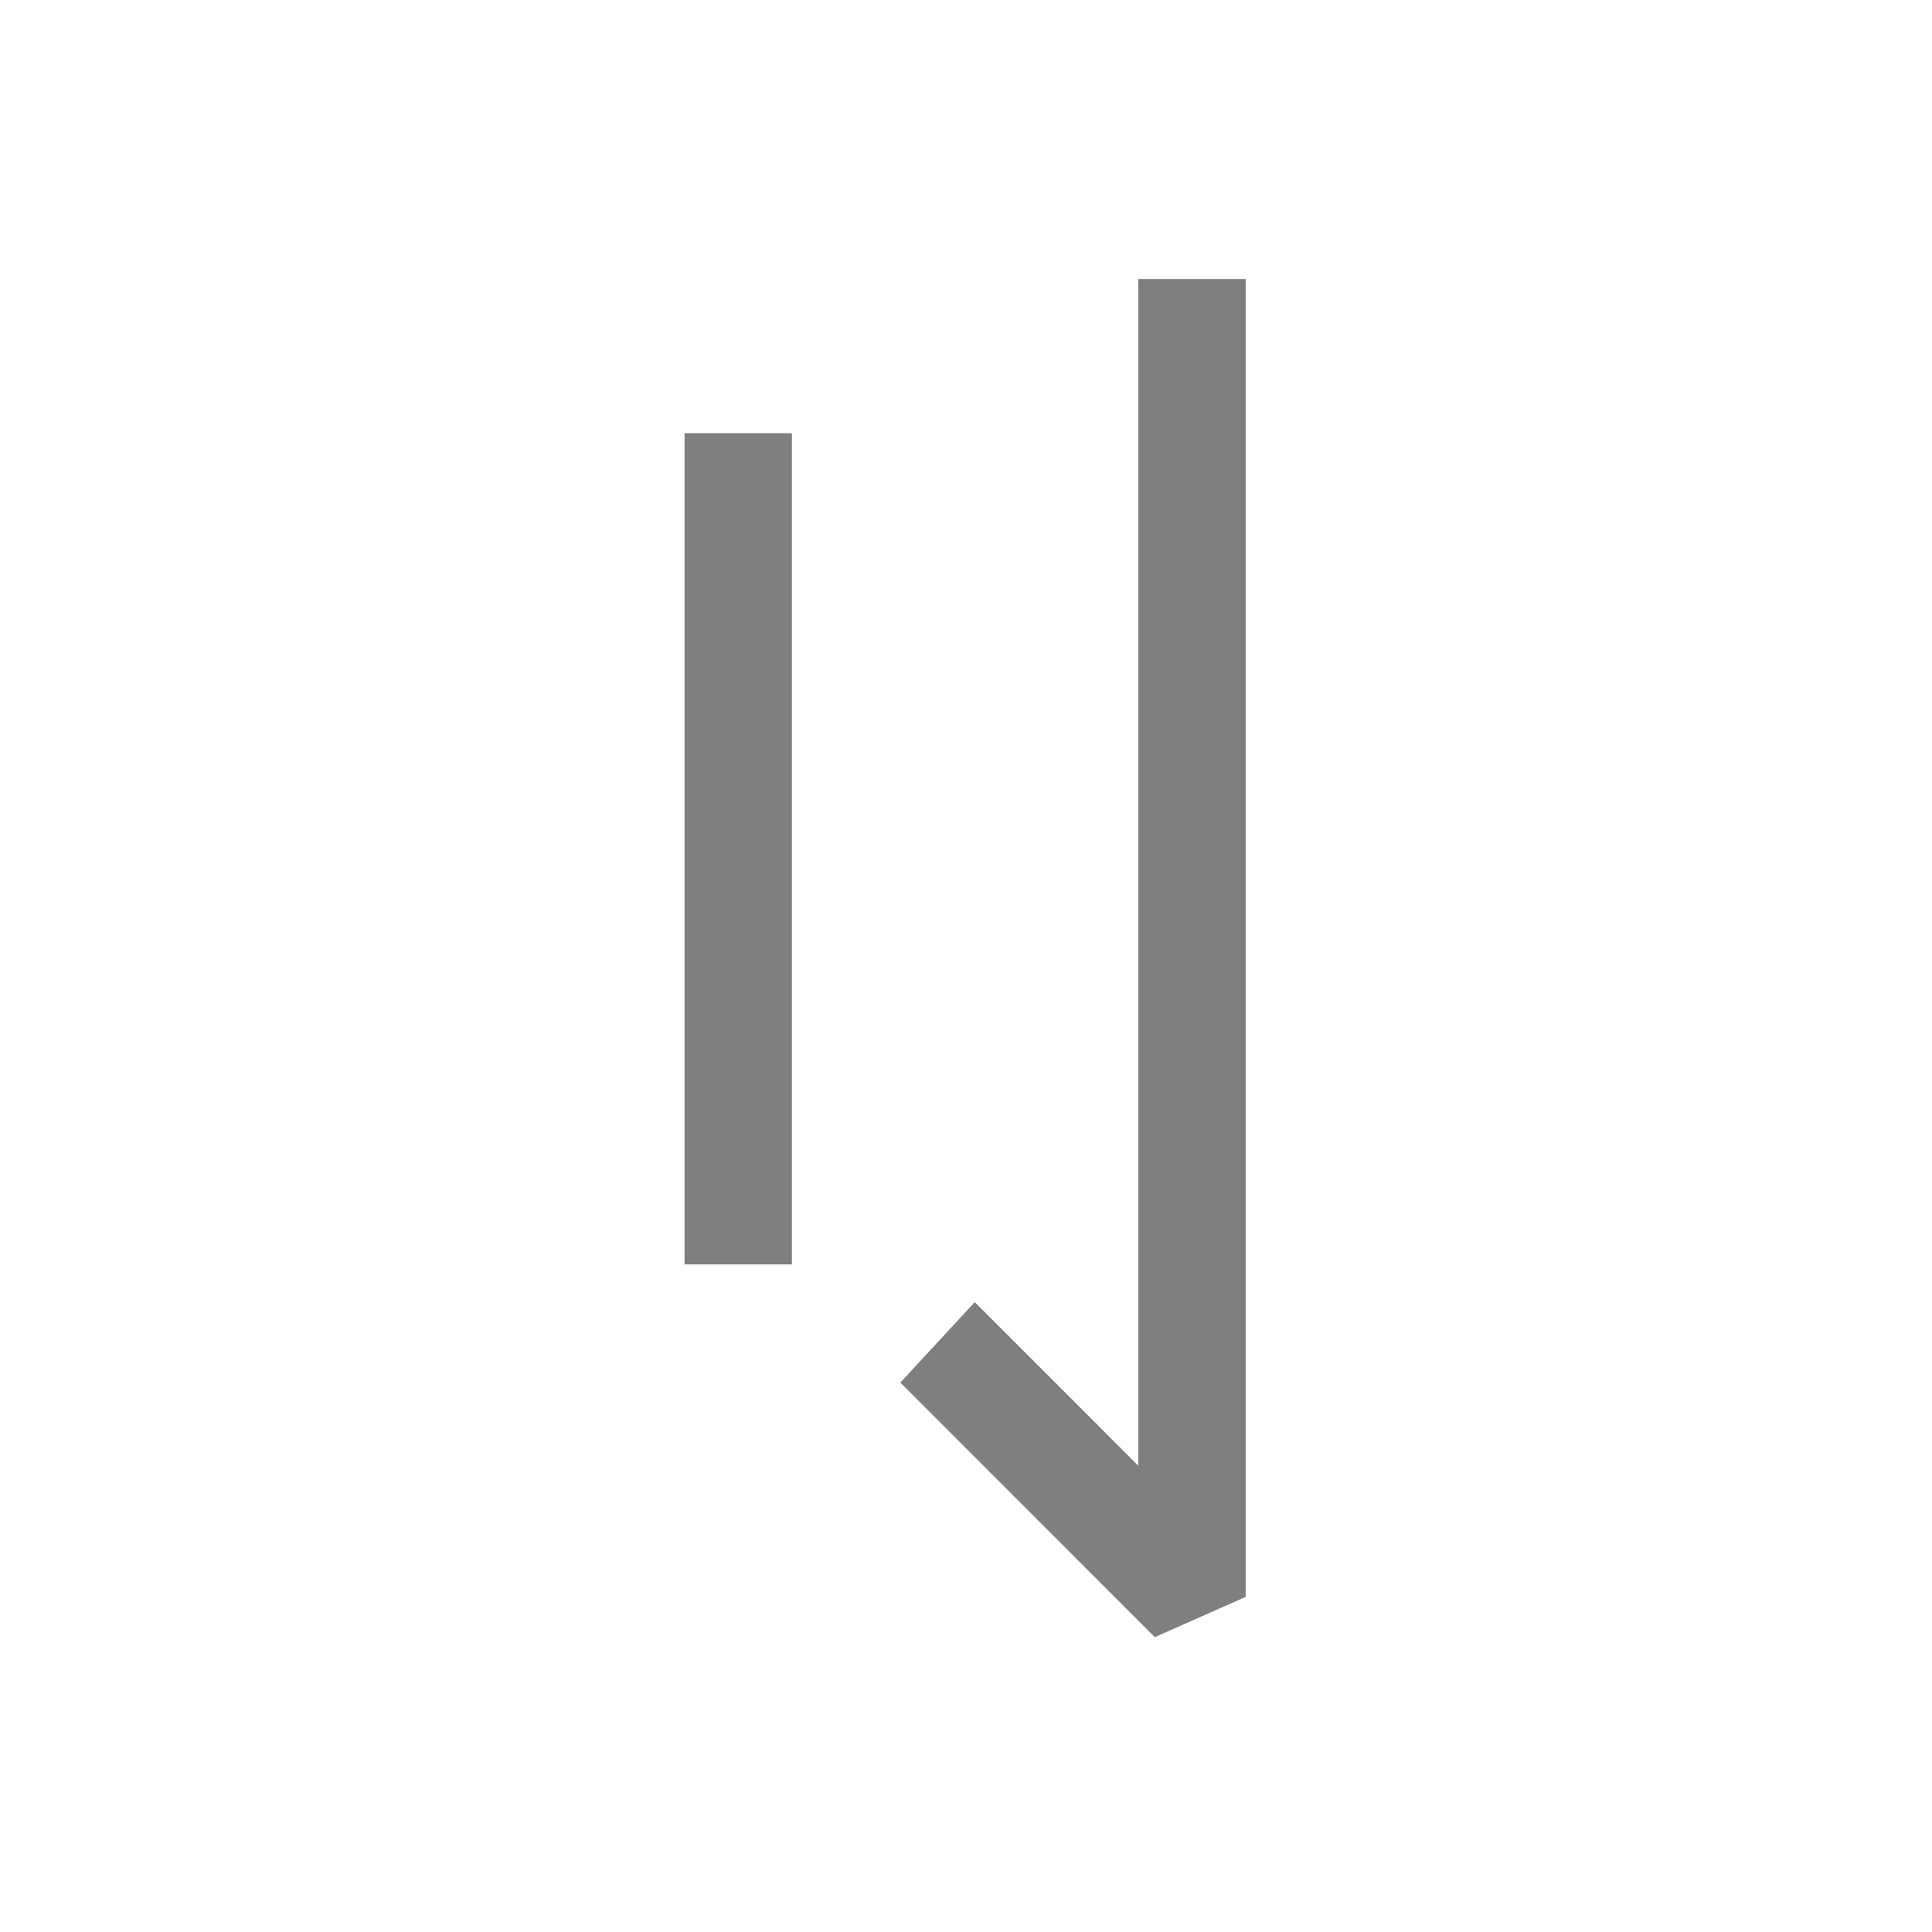 <?xml version="1.0" encoding="UTF-8" standalone="no"?>
<!-- Created with Inkscape (http://www.inkscape.org/) -->

<svg
   width="1000"
   height="1000"
   viewBox="0 0 264.583 264.583"
   version="1.1"
   id="svg5"
   sodipodi:docname="！.svg"
   inkscape:version="1.2 (dc2aedaf03, 2022-05-15)"
   xmlns:inkscape="http://www.inkscape.org/namespaces/inkscape"
   xmlns:sodipodi="http://sodipodi.sourceforge.net/DTD/sodipodi-0.dtd"
   xmlns="http://www.w3.org/2000/svg"
   xmlns:svg="http://www.w3.org/2000/svg">
  <sodipodi:namedview
     id="namedview10"
     pagecolor="#ffffff"
     bordercolor="#666666"
     borderopacity="1.0"
     inkscape:showpageshadow="2"
     inkscape:pageopacity="0.0"
     inkscape:pagecheckerboard="0"
     inkscape:deskcolor="#d1d1d1"
     showgrid="false"
     inkscape:zoom="0.814"
     inkscape:cx="471.13022"
     inkscape:cy="500.61425"
     inkscape:window-width="1920"
     inkscape:window-height="1001"
     inkscape:window-x="-9"
     inkscape:window-y="-9"
     inkscape:window-maximized="1"
     inkscape:current-layer="svg5" />
  <defs
     id="defs2" />
  <g
     id="g2354"
     transform="translate(9.9323444e-8,-7.937)">
    <g
       id="g2347">
      <g
         id="layer1"
         transform="matrix(0.676,0,0,0.703,44.313,39.282)"
         style="stroke-width:1.45">
        <path
           style="fill:none;fill-opacity:1;stroke:#000000;stroke-width:21.751;stroke-linecap:square;stroke-linejoin:bevel;stroke-dasharray:none;stroke-opacity:0.5"
           d="m 175.927,20.651 0,245.846 -43.708,-42.048"
           id="path1380"
           sodipodi:nodetypes="ccc" />
        <path
           style="fill:#000000;fill-opacity:1;stroke:#000000;stroke-width:21.751;stroke-linecap:square;stroke-linejoin:bevel;stroke-dasharray:none;stroke-opacity:0.5"
           d="M 84.002,50.679 V 190.85"
           id="path1386" />
      </g>
    </g>
  </g>
</svg>
